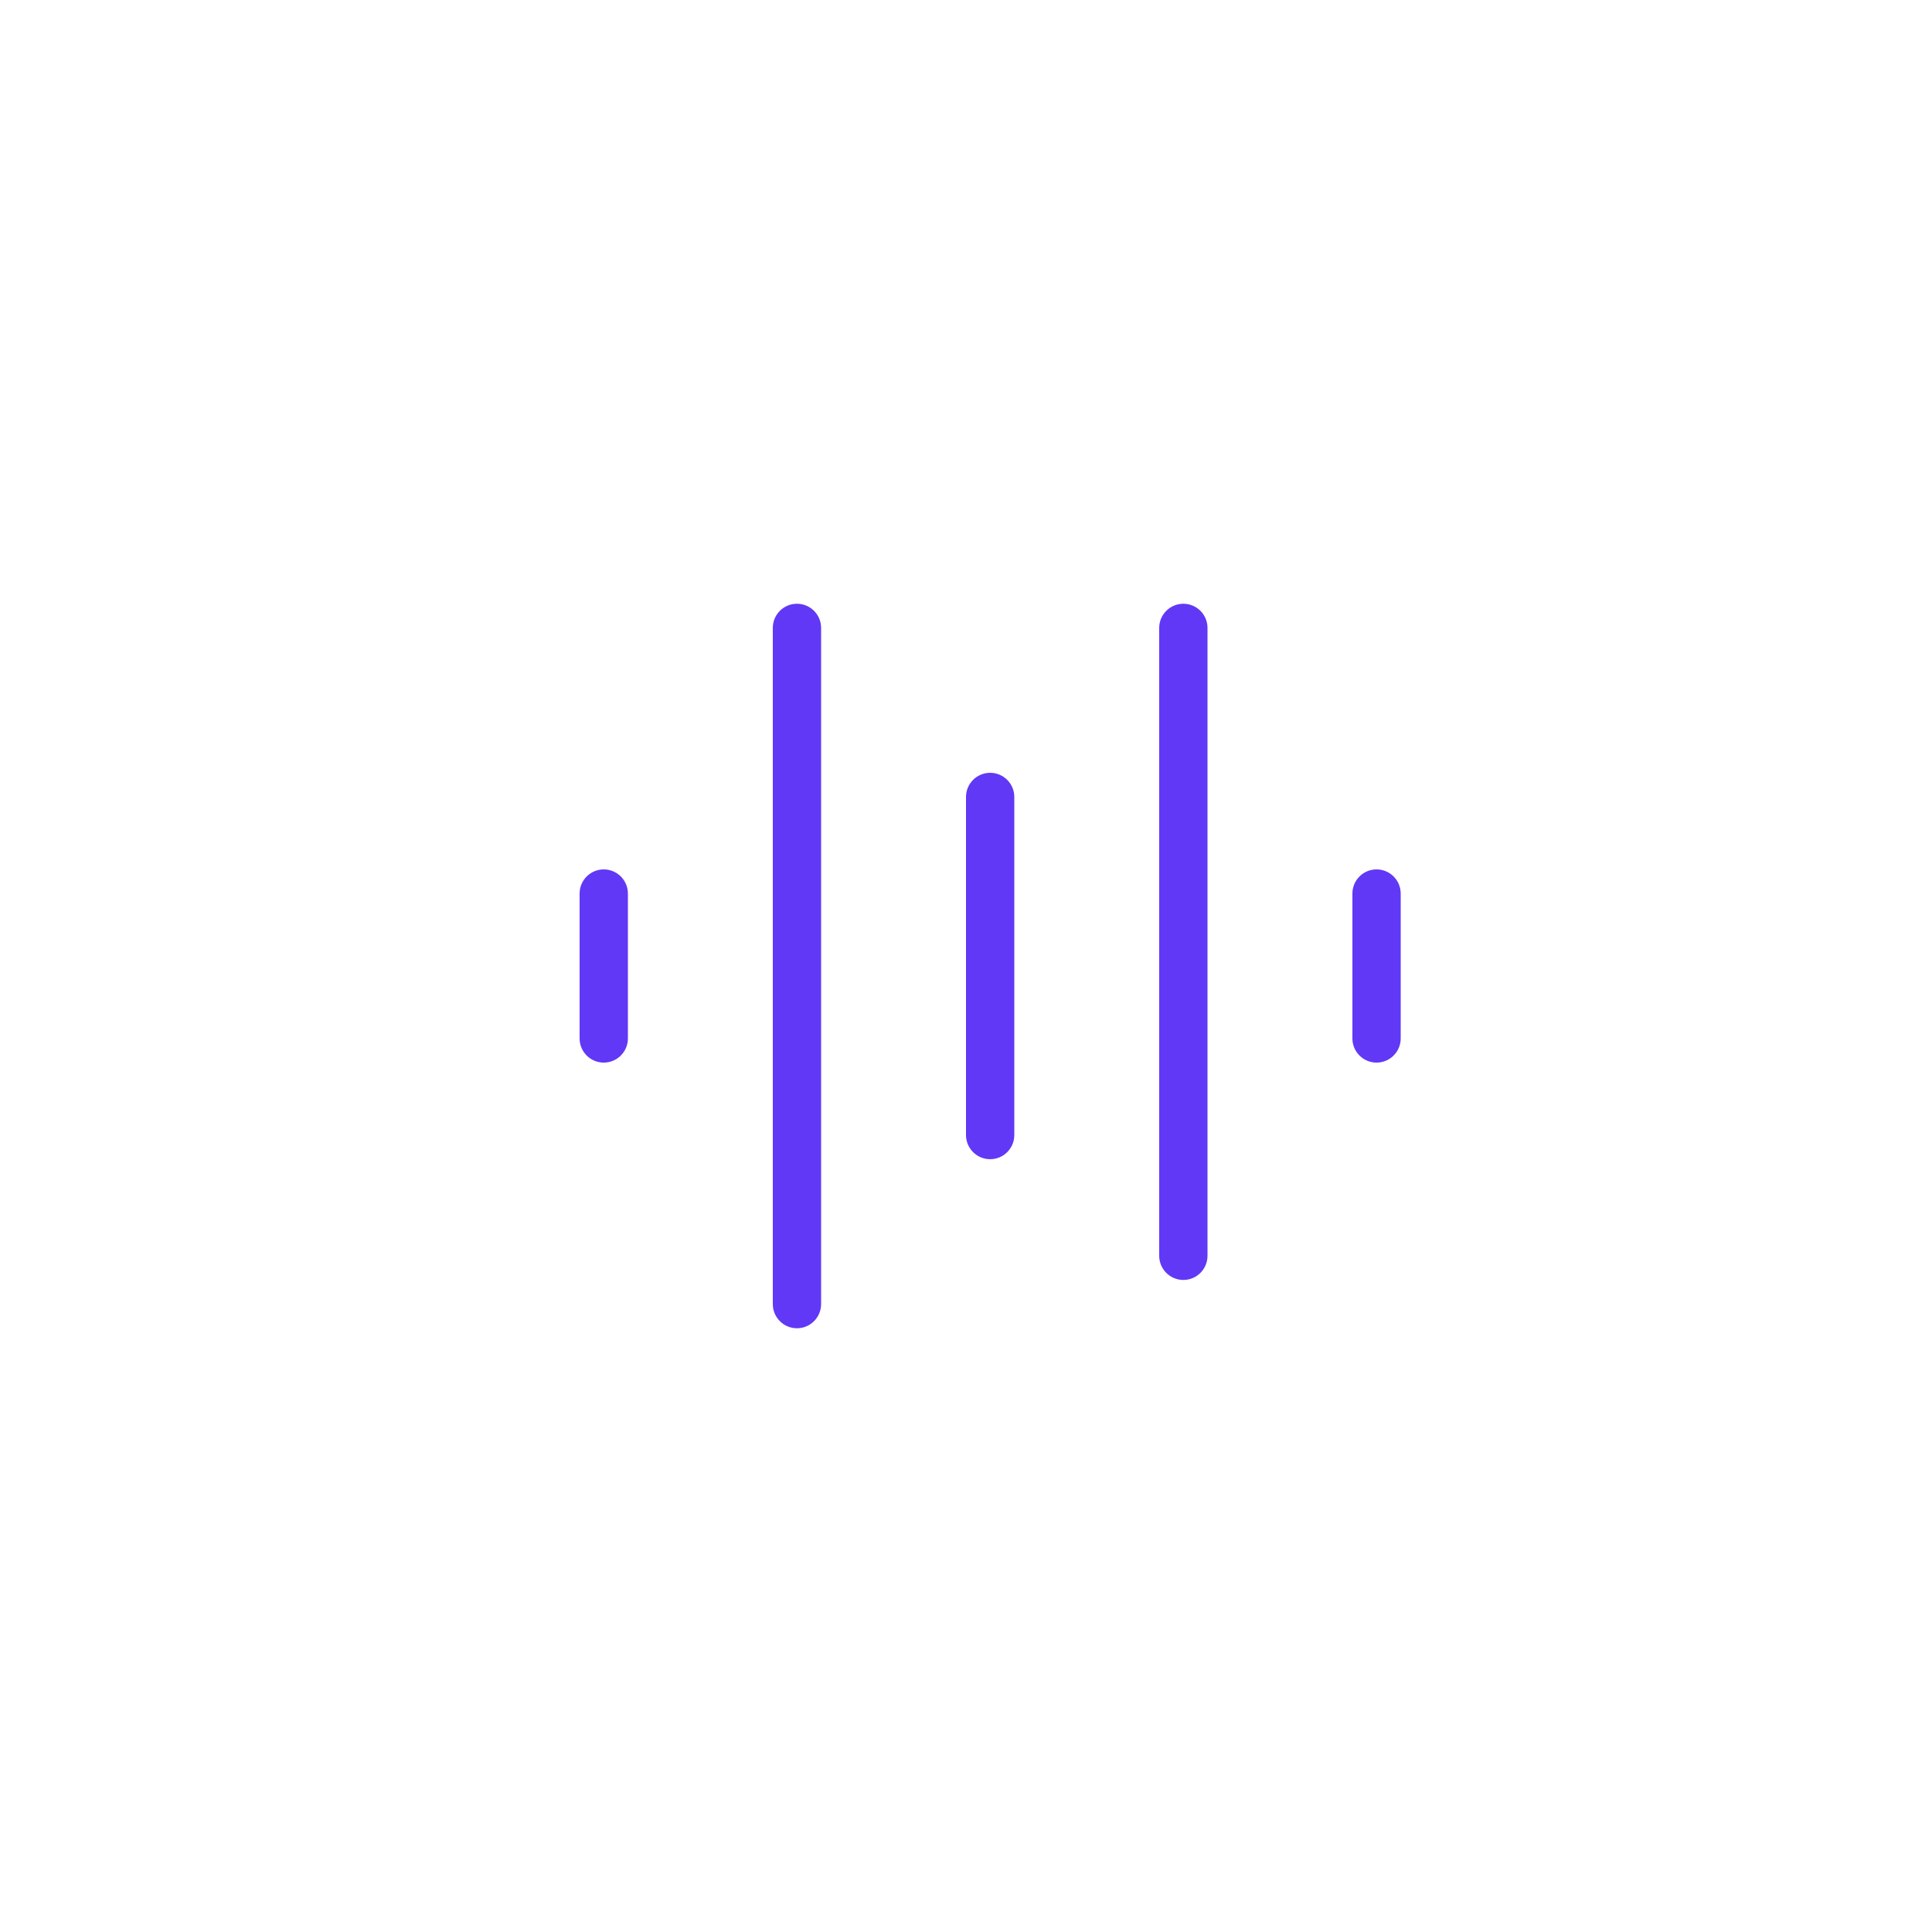 <svg width="40" height="40" viewBox="0 0 40 40" fill="none" xmlns="http://www.w3.org/2000/svg">
<path fill-rule="evenodd" clip-rule="evenodd" d="M16.5 12.5C16.776 12.5 17 12.724 17 13V27C17 27.276 16.776 27.5 16.5 27.5C16.224 27.5 16 27.276 16 27V13C16 12.724 16.224 12.5 16.5 12.5ZM24.5 12.5C24.776 12.5 25 12.724 25 13V26C25 26.276 24.776 26.5 24.5 26.5C24.224 26.5 24 26.276 24 26V13C24 12.724 24.224 12.5 24.5 12.5ZM20.5 16C20.776 16 21 16.224 21 16.5V23.5C21 23.776 20.776 24 20.5 24C20.224 24 20 23.776 20 23.5V16.5C20 16.224 20.224 16 20.5 16ZM12.5 18C12.776 18 13 18.224 13 18.5V21.5C13 21.776 12.776 22 12.5 22C12.224 22 12 21.776 12 21.5V18.5C12 18.224 12.224 18 12.5 18ZM28.5 18C28.776 18 29 18.224 29 18.5V21.5C29 21.776 28.776 22 28.5 22C28.224 22 28 21.776 28 21.5V18.5C28 18.224 28.224 18 28.5 18Z" fill="#6138F5"/>
</svg>
